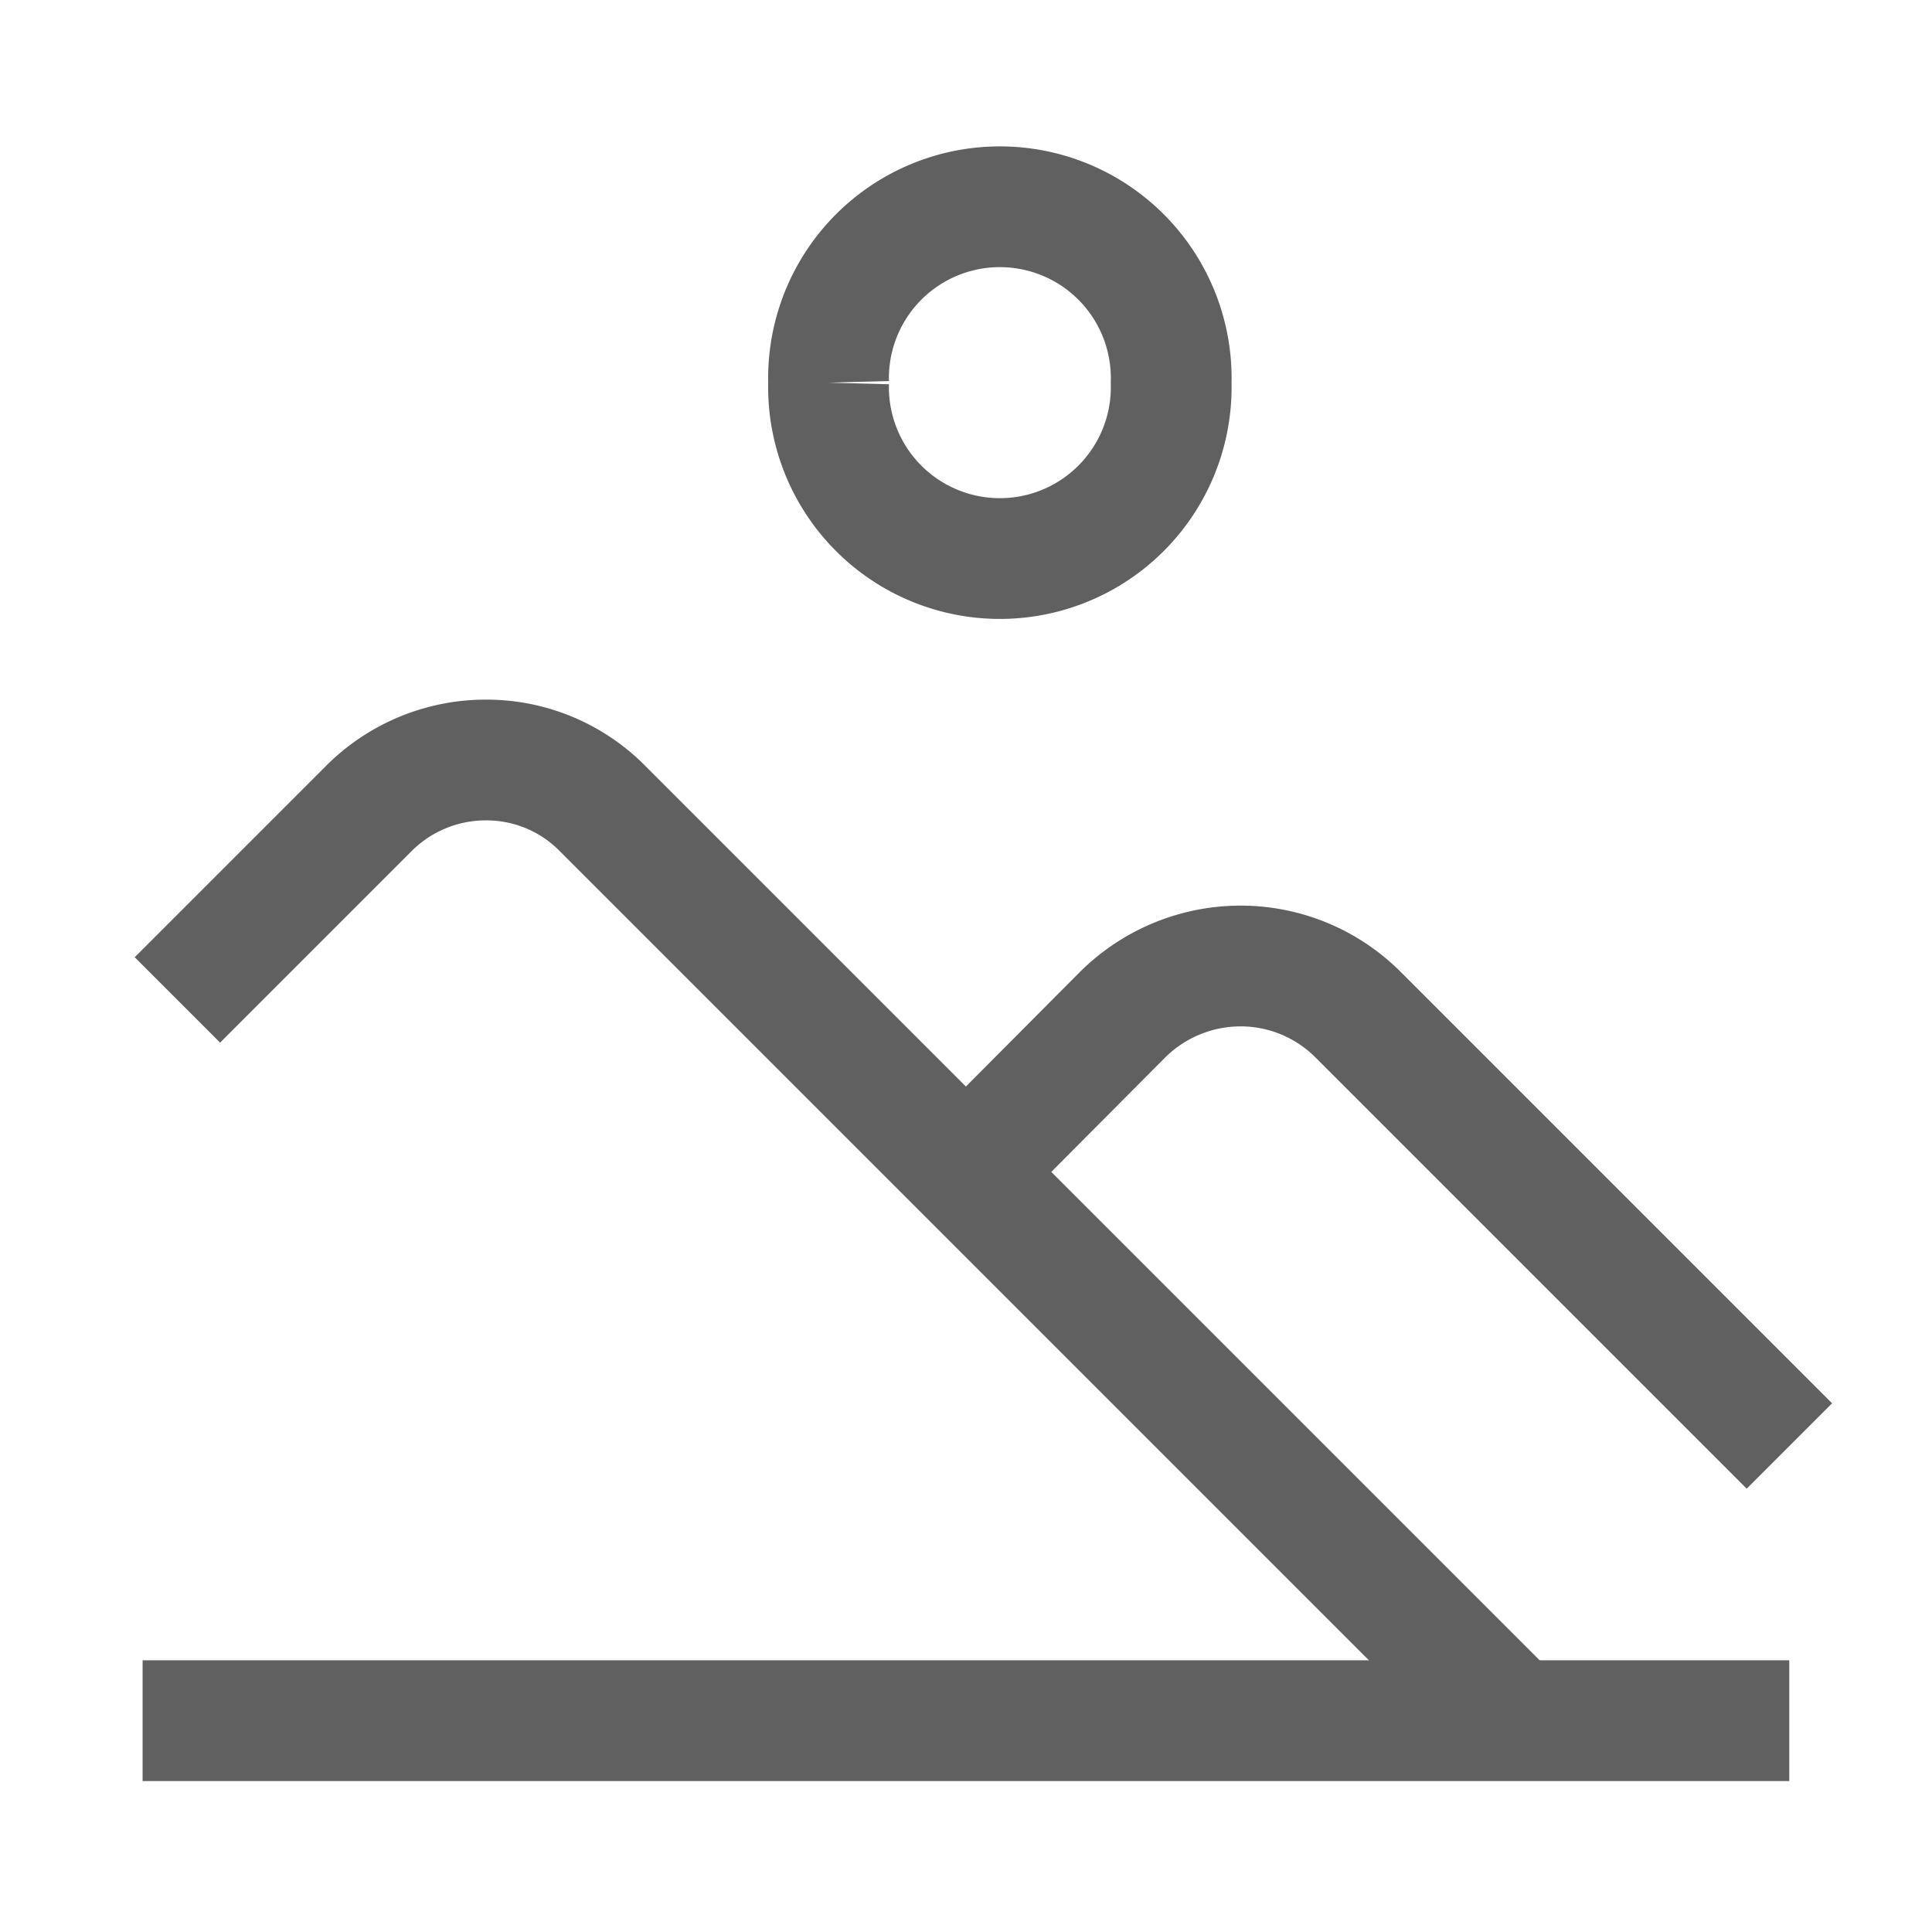 <svg id="Landscape--Streamline-Atlas.svg" xmlns="http://www.w3.org/2000/svg" viewBox="-0.5 -0.5 16 16" height="16" width="16"><desc>Landscape Streamline Icon: https://streamlinehq.com</desc><defs></defs><path d="m0.681 13.75 13.637 0" fill="none" stroke="#606060" stroke-miterlimit="10" stroke-width="1"></path><path d="m0.969 7.781 1.581 -1.581a1.369 1.369 0 0 1 0.975 -0.406 1.35 1.35 0 0 1 0.969 0.406L12.044 13.75" fill="none" stroke="#606060" stroke-miterlimit="10" stroke-width="1"></path><path d="m7.5 9.206 1.3 -1.306a1.388 1.388 0 0 1 0.975 -0.4 1.375 1.375 0 0 1 0.969 0.4l3.575 3.575" fill="none" stroke="#606060" stroke-miterlimit="10" stroke-width="1"></path><path d="M6.362 2.669a1.419 1.419 0 1 0 2.837 0 1.419 1.419 0 1 0 -2.837 0" fill="none" stroke="#606060" stroke-miterlimit="10" stroke-width="1"></path></svg>